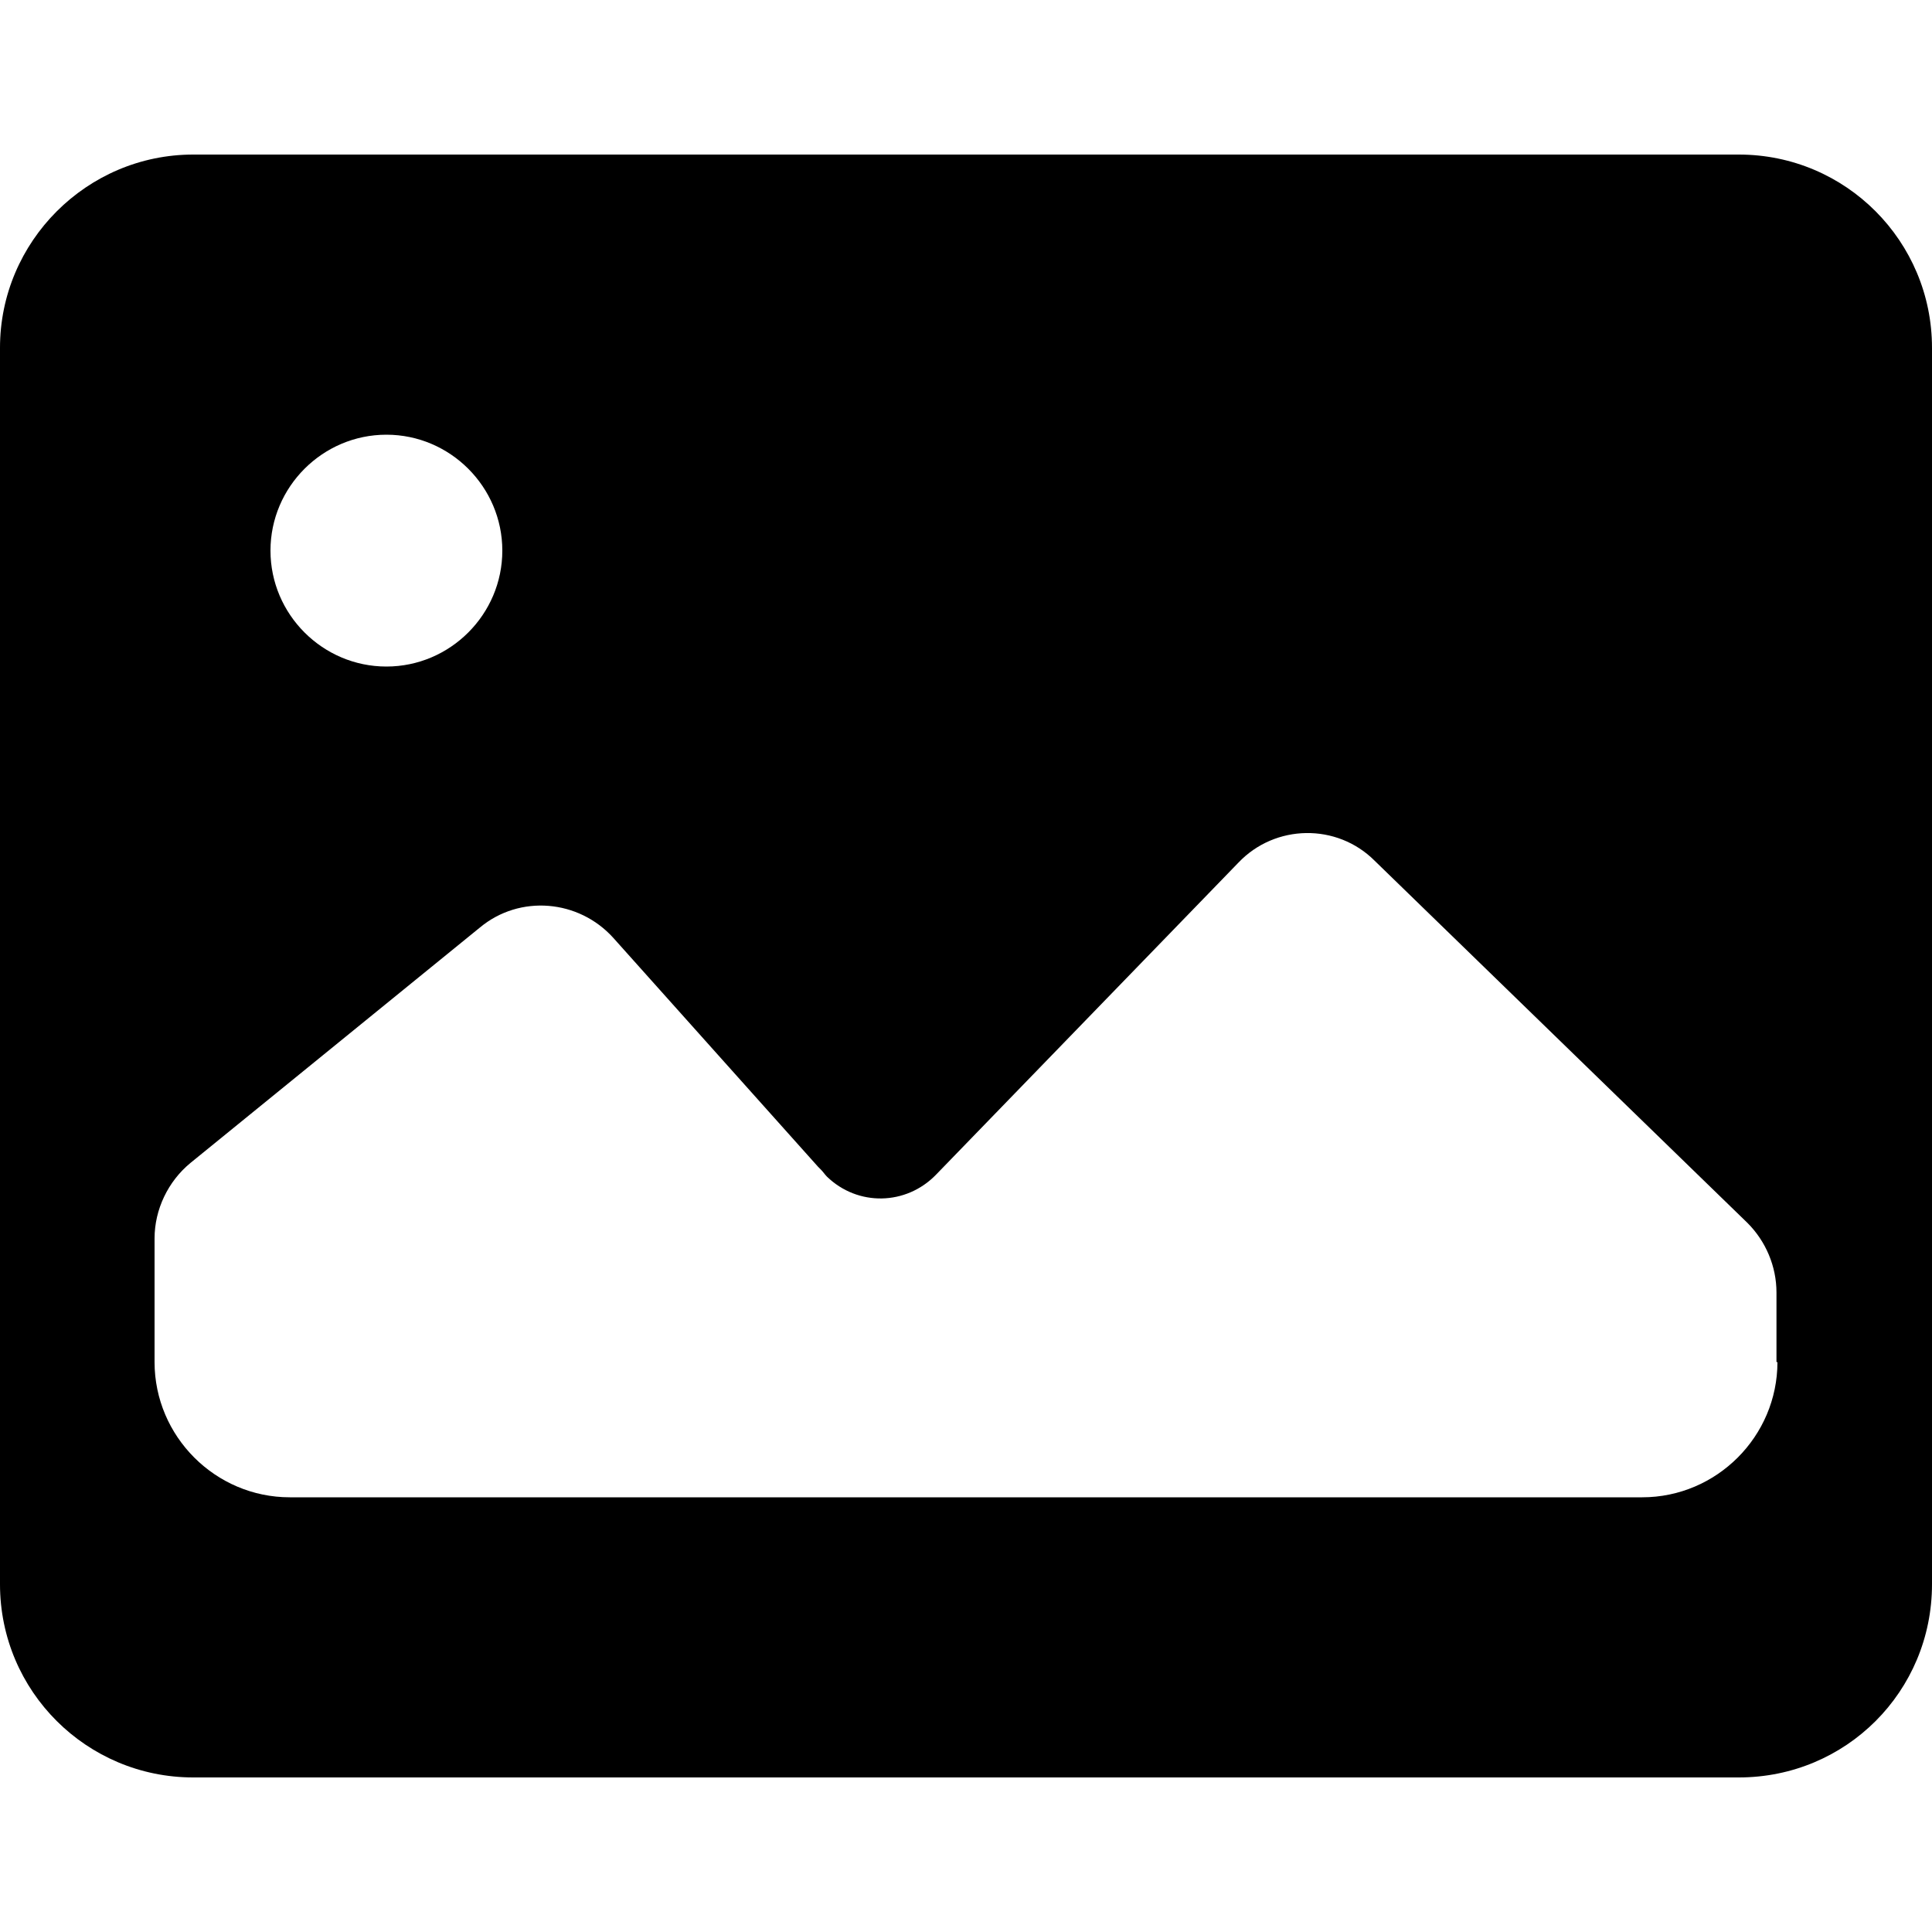 <?xml version="1.0" standalone="no"?><!DOCTYPE svg PUBLIC "-//W3C//DTD SVG 1.1//EN" "http://www.w3.org/Graphics/SVG/1.1/DTD/svg11.dtd"><svg class="icon" width="200px" height="200.00px" viewBox="0 0 1024 1024" version="1.1" xmlns="http://www.w3.org/2000/svg"><path d="M921.6 81.92H102.4C46.08 81.92 0 128 0 184.32v655.36c0 56.832 46.08 102.4 102.4 102.4h819.2c56.832 0 102.4-45.568 102.4-102.4V184.32c0-56.32-45.568-102.4-102.4-102.4zM204.8 230.4c33.792 0 61.44 27.648 61.44 61.44s-27.648 61.44-61.44 61.44-61.44-27.648-61.44-61.44 27.648-61.44 61.44-61.44z m737.28 491.52c0 39.424-32.256 71.68-71.68 71.68H153.6c-39.424 0-71.68-32.256-71.68-71.68v-65.536c0-15.36 7.168-30.208 18.944-39.936l153.6-124.928c20.992-17.408 52.224-14.848 70.656 5.632l108.544 121.344 1.536 1.536c1.024 1.024 2.048 2.56 3.072 3.584 16.384 15.872 41.984 15.36 57.856-1.024l160.256-165.376c19.456-20.48 52.224-20.992 72.192-1.024l197.632 192c9.728 9.728 15.36 23.04 15.36 36.864v36.864z" /></svg>
